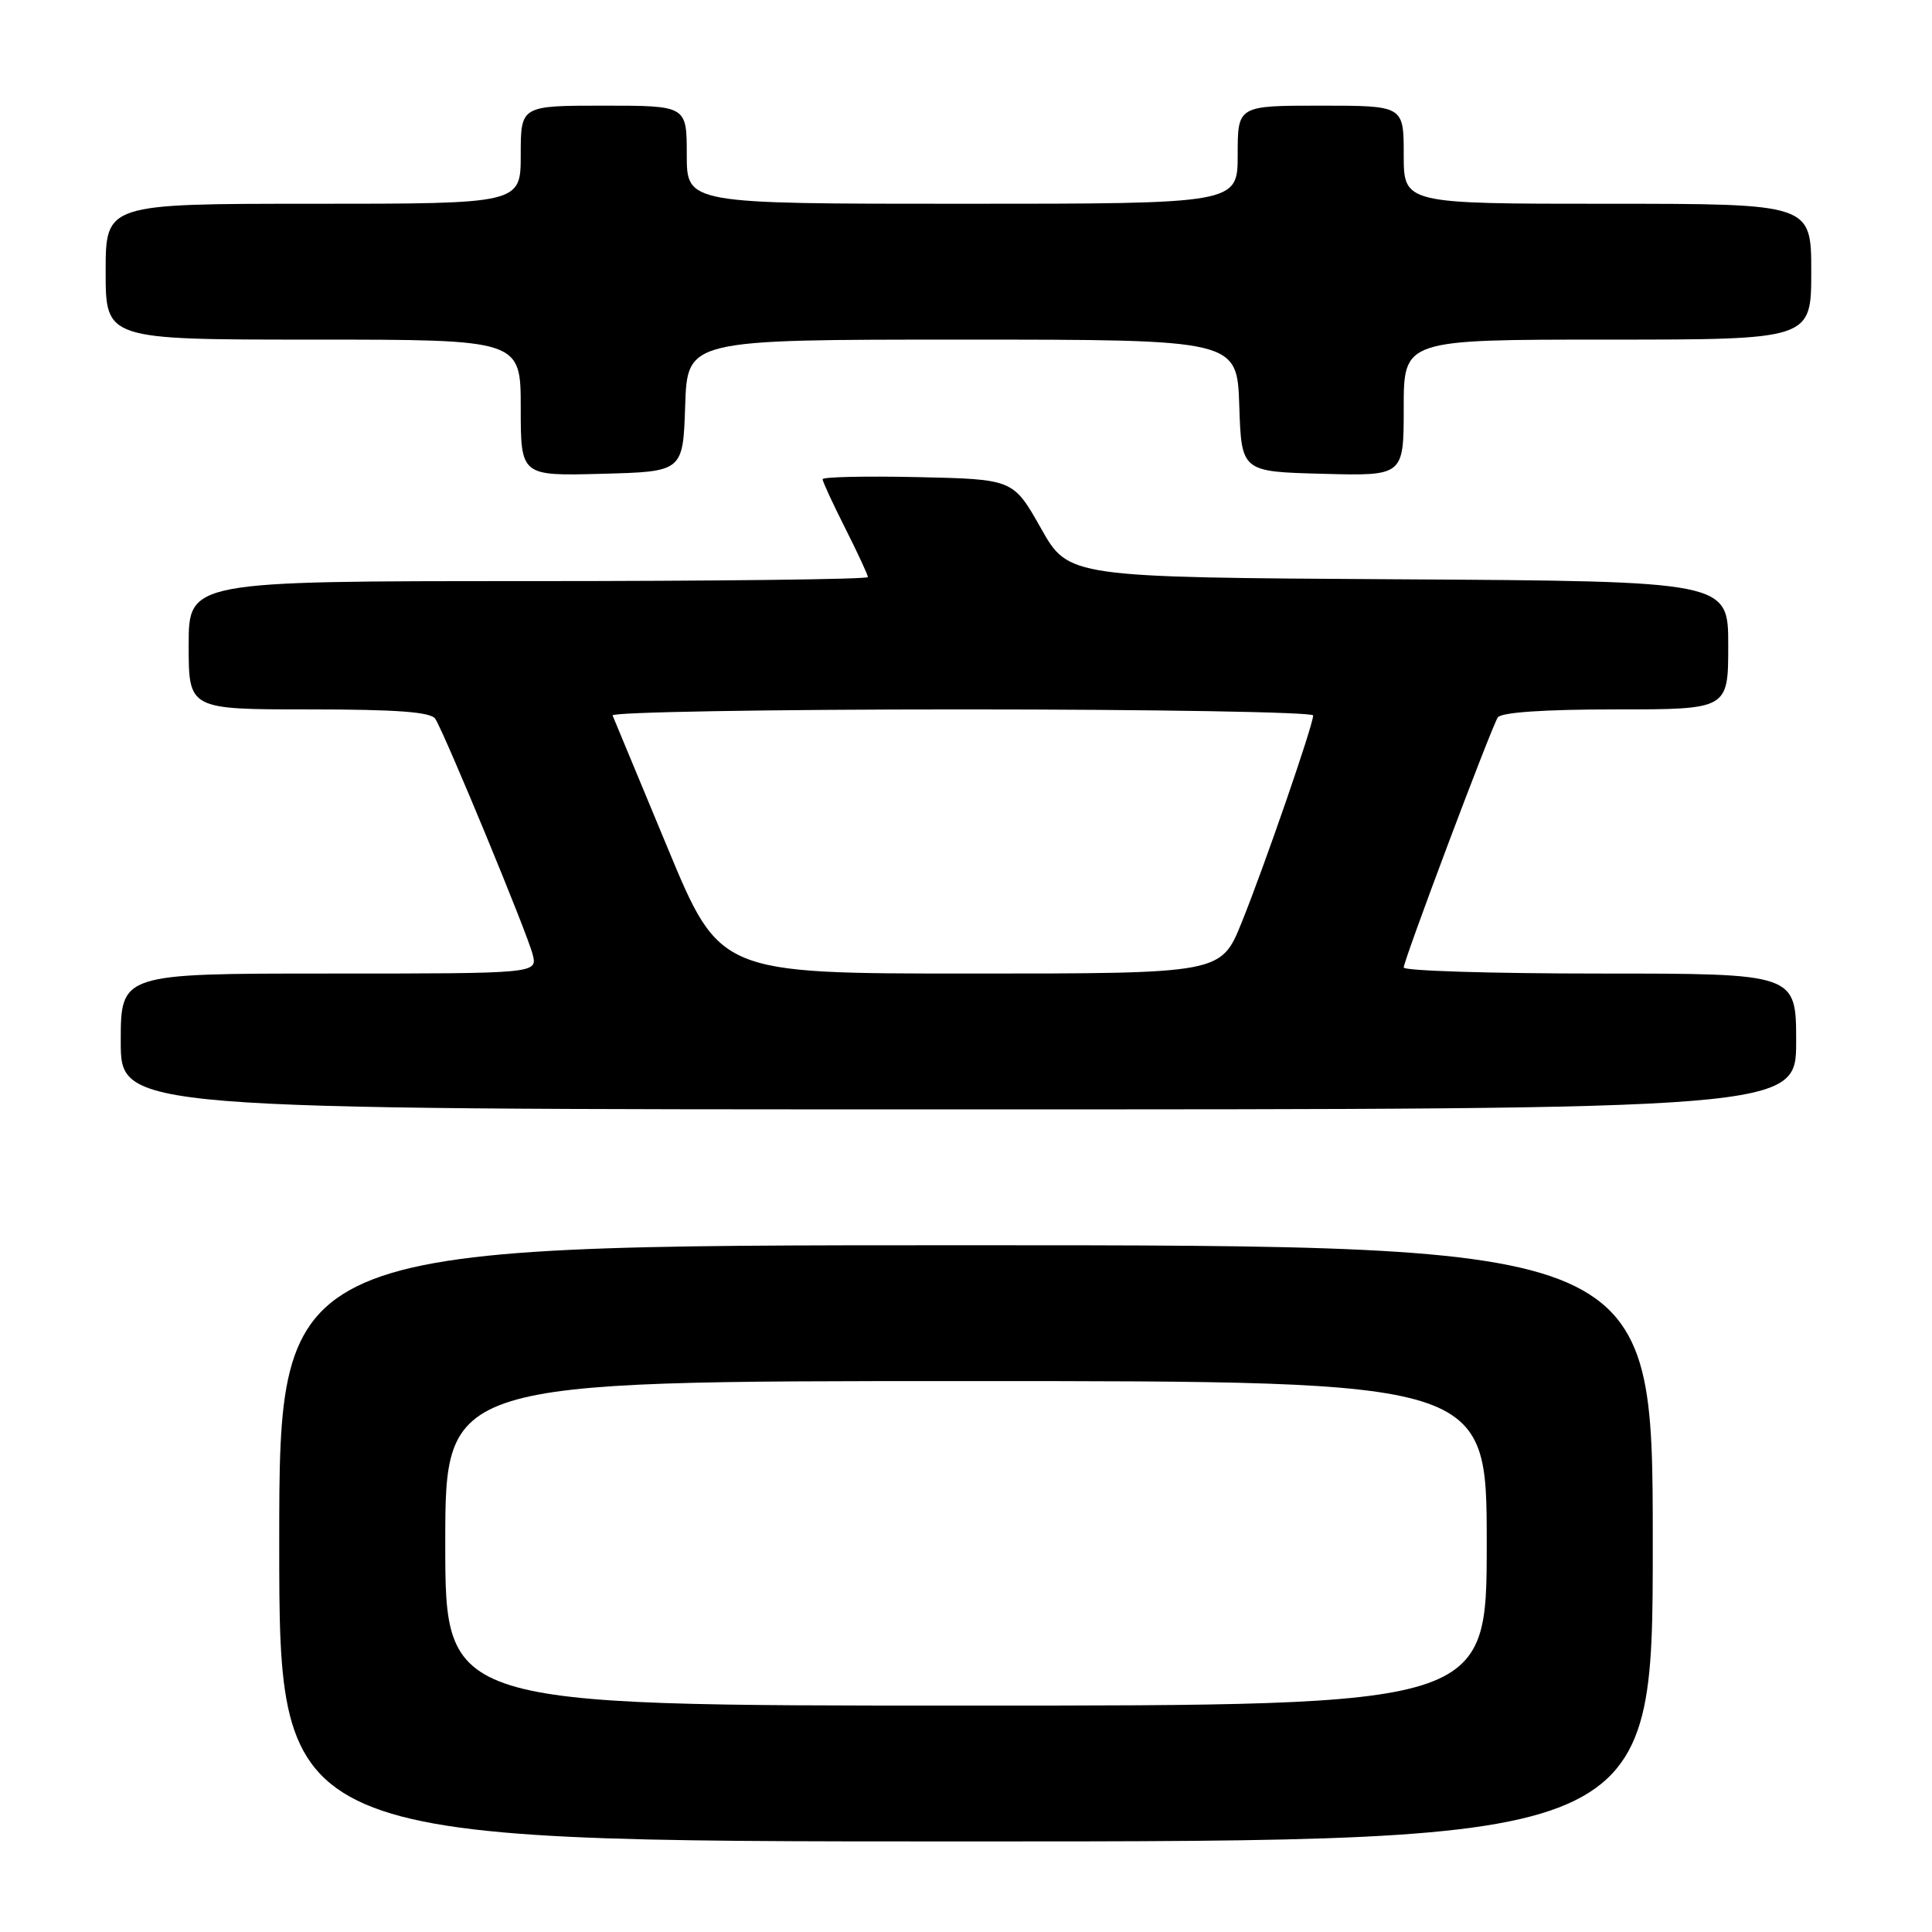 <?xml version="1.0" encoding="UTF-8" standalone="no"?>
<!DOCTYPE svg PUBLIC "-//W3C//DTD SVG 1.1//EN" "http://www.w3.org/Graphics/SVG/1.1/DTD/svg11.dtd" >
<svg xmlns="http://www.w3.org/2000/svg" xmlns:xlink="http://www.w3.org/1999/xlink" version="1.1" viewBox="0 0 256 256">
 <g >
 <path fill="currentColor"
d=" M 219.00 204.50 C 219.00 165.00 219.00 165.00 128.00 165.00 C 37.00 165.00 37.00 165.00 37.00 204.50 C 37.00 244.00 37.00 244.00 128.00 244.00 C 219.00 244.00 219.00 244.00 219.00 204.50 Z  M 238.00 138.00 C 238.00 129.00 238.00 129.00 212.00 129.00 C 197.70 129.00 186.00 128.64 186.00 128.20 C 186.00 127.23 197.53 96.57 198.46 95.07 C 198.88 94.39 204.57 94.00 214.06 94.00 C 229.00 94.00 229.00 94.00 229.00 85.51 C 229.00 77.02 229.00 77.02 185.30 76.76 C 141.60 76.50 141.60 76.50 137.93 70.00 C 134.26 63.50 134.26 63.50 121.63 63.22 C 114.68 63.07 109.00 63.19 109.00 63.50 C 109.00 63.81 110.35 66.73 112.00 70.00 C 113.65 73.27 115.00 76.18 115.00 76.47 C 115.00 76.76 94.75 77.00 70.00 77.00 C 25.00 77.00 25.00 77.00 25.00 85.50 C 25.00 94.00 25.00 94.00 40.94 94.00 C 52.60 94.00 57.10 94.34 57.68 95.25 C 58.96 97.27 69.89 123.69 70.58 126.47 C 71.22 129.00 71.22 129.00 43.61 129.00 C 16.00 129.00 16.00 129.00 16.00 138.00 C 16.00 147.00 16.00 147.00 127.00 147.00 C 238.00 147.00 238.00 147.00 238.00 138.00 Z  M 90.79 53.75 C 91.08 45.00 91.08 45.00 127.50 45.00 C 163.92 45.00 163.92 45.00 164.21 53.75 C 164.50 62.50 164.50 62.50 175.25 62.78 C 186.00 63.07 186.00 63.07 186.00 54.03 C 186.00 45.00 186.00 45.00 213.00 45.00 C 240.00 45.00 240.00 45.00 240.00 36.00 C 240.00 27.00 240.00 27.00 213.00 27.00 C 186.00 27.00 186.00 27.00 186.00 20.50 C 186.00 14.00 186.00 14.00 175.00 14.00 C 164.00 14.00 164.00 14.00 164.00 20.50 C 164.00 27.00 164.00 27.00 127.50 27.00 C 91.00 27.00 91.00 27.00 91.00 20.50 C 91.00 14.00 91.00 14.00 80.00 14.00 C 69.00 14.00 69.00 14.00 69.00 20.50 C 69.00 27.00 69.00 27.00 41.50 27.00 C 14.00 27.00 14.00 27.00 14.00 36.00 C 14.00 45.00 14.00 45.00 41.50 45.00 C 69.00 45.00 69.00 45.00 69.00 54.03 C 69.00 63.07 69.00 63.07 79.75 62.78 C 90.50 62.50 90.50 62.50 90.79 53.75 Z  M 59.00 204.50 C 59.00 183.00 59.00 183.00 128.00 183.00 C 197.00 183.00 197.00 183.00 197.00 204.50 C 197.00 226.00 197.00 226.00 128.00 226.00 C 59.00 226.00 59.00 226.00 59.00 204.50 Z  M 88.44 112.30 C 84.62 103.12 81.35 95.24 81.17 94.80 C 80.98 94.36 101.80 94.00 127.42 94.00 C 153.04 94.00 174.00 94.36 174.00 94.80 C 174.00 96.07 167.53 114.81 164.52 122.25 C 161.79 129.00 161.79 129.00 128.58 129.00 C 95.37 129.00 95.37 129.00 88.44 112.30 Z "/>
</g>
</svg>